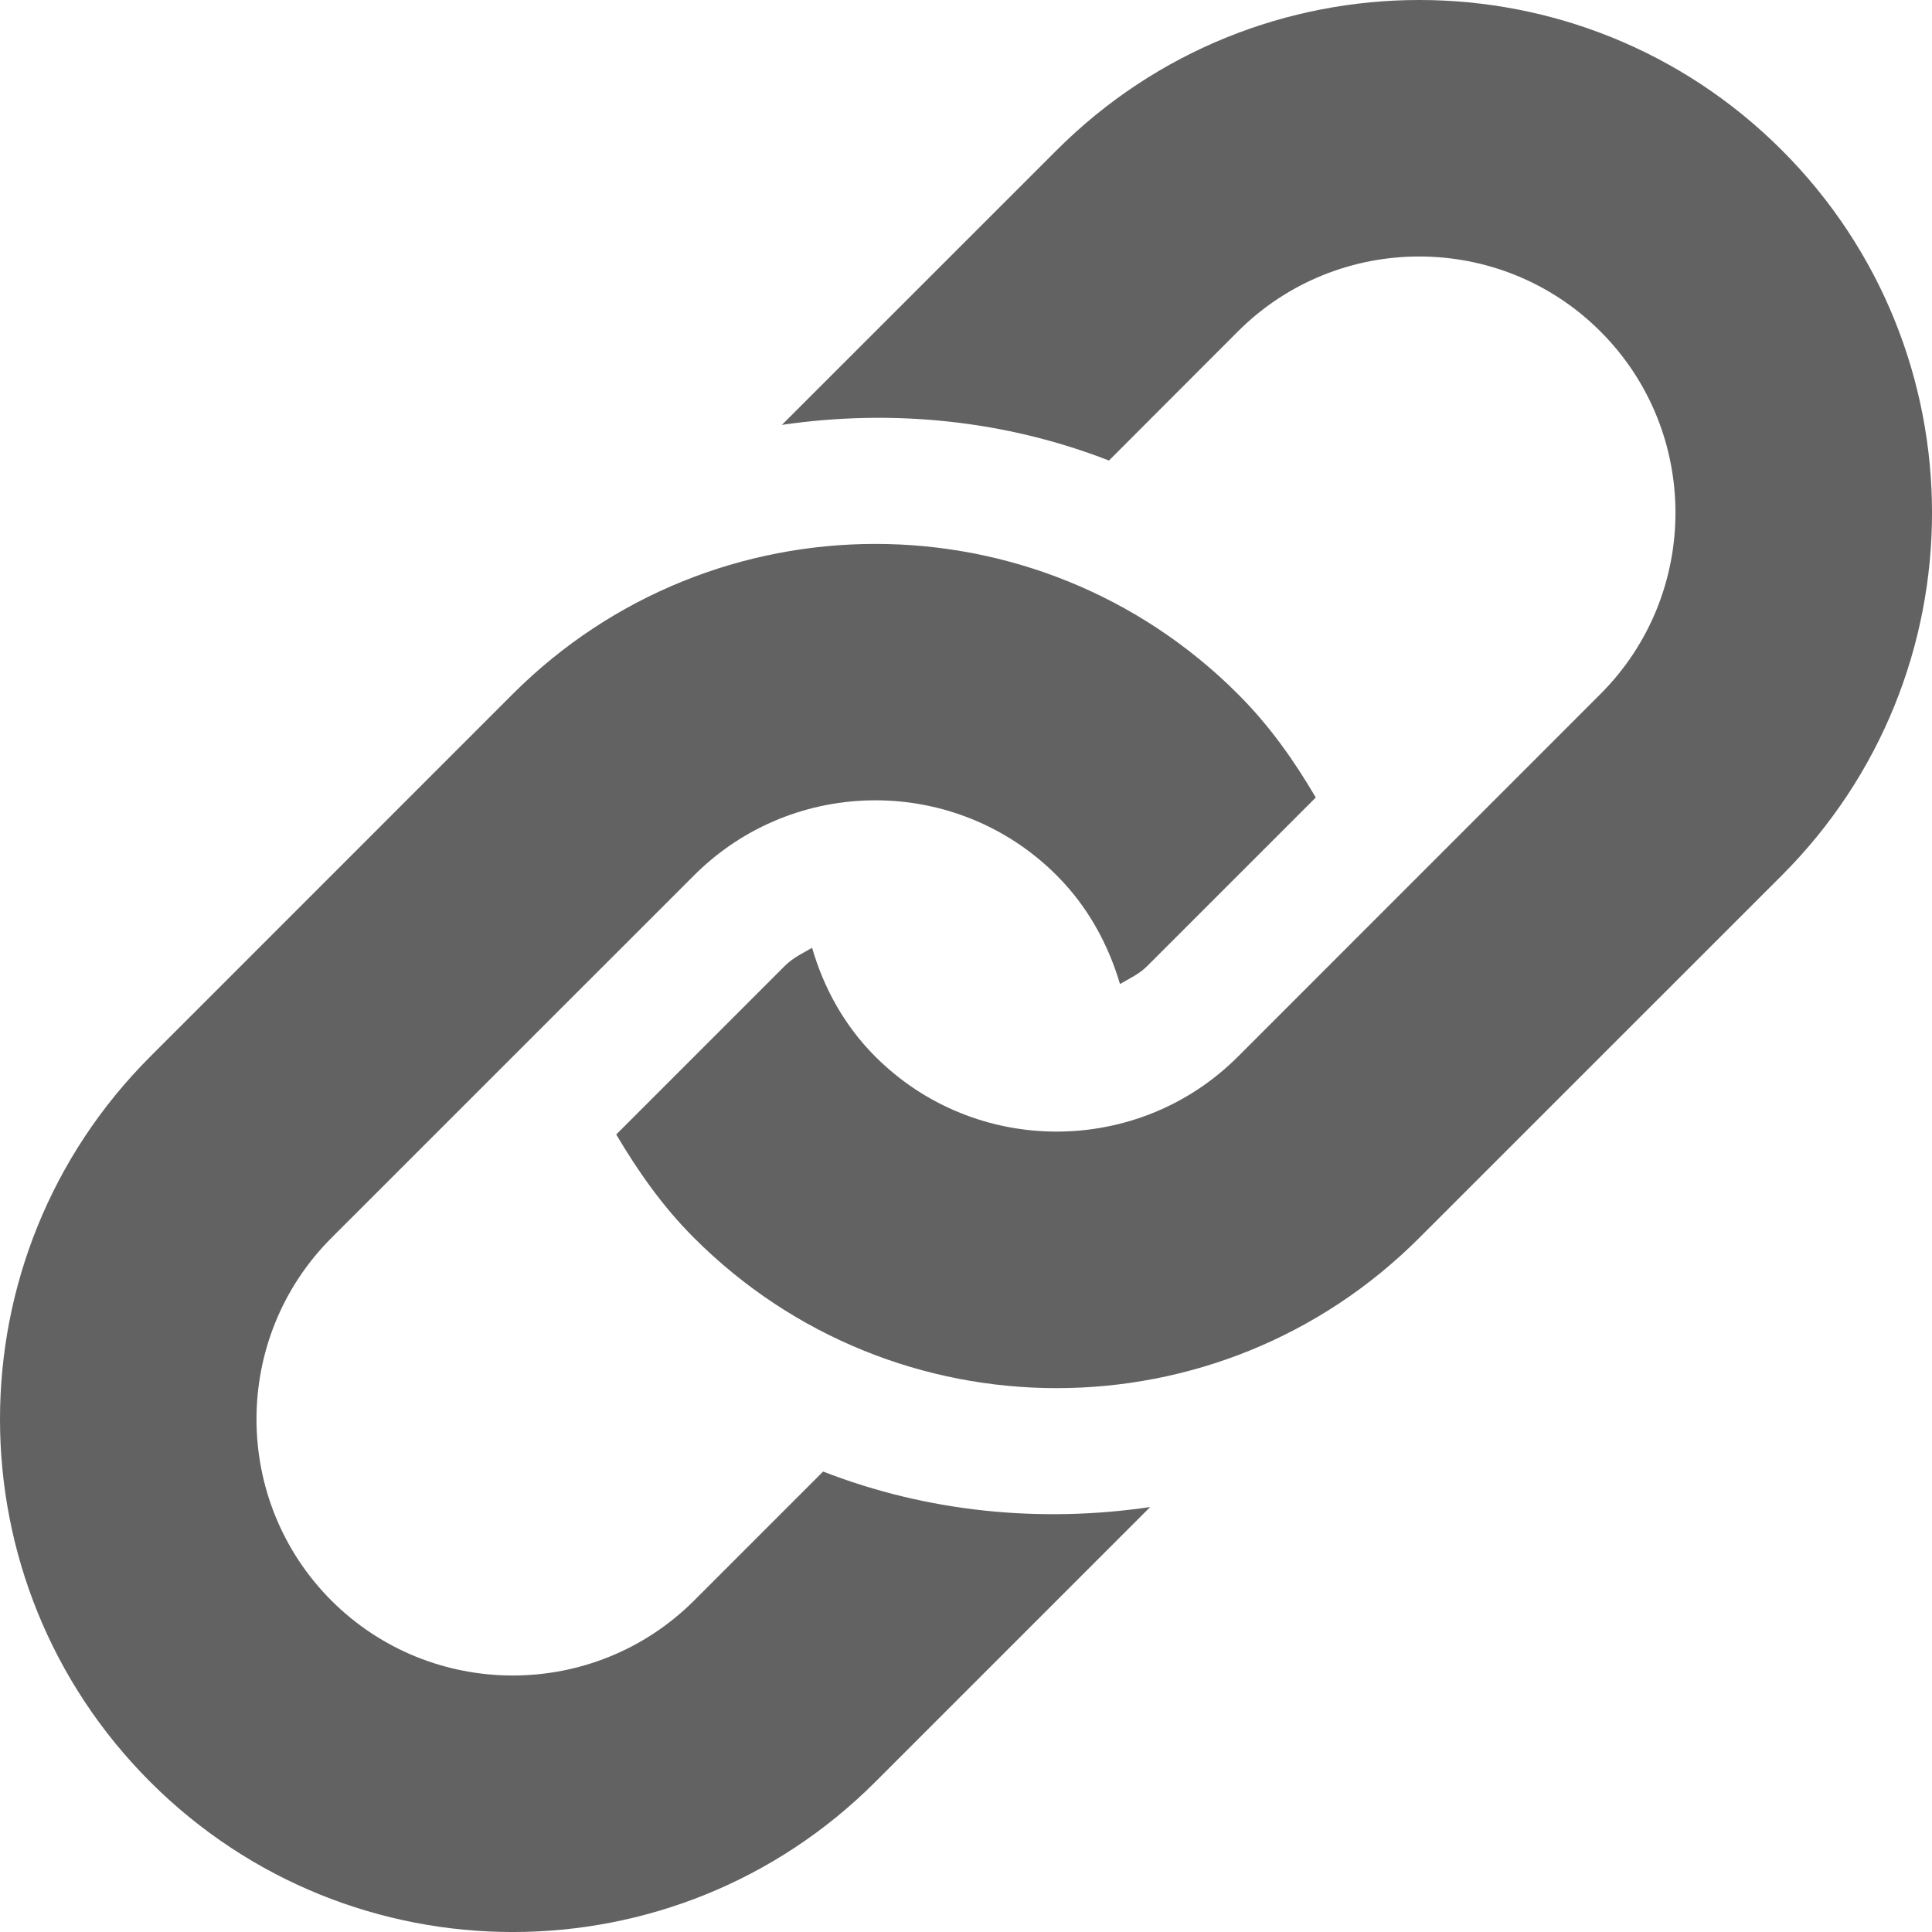 <svg width="24" height="24" viewBox="0 0 24 24" fill="none" xmlns="http://www.w3.org/2000/svg">
  <path d="M22.135 10.874L17.63 15.378C15.143 17.866 11.109 17.866 8.622 15.378C8.23 14.987 7.924 14.547 7.655 14.093L9.748 12C9.848 11.899 9.97 11.842 10.088 11.774C10.232 12.269 10.485 12.737 10.874 13.126C12.116 14.368 14.137 14.367 15.378 13.126L19.881 8.622C21.124 7.379 21.124 5.359 19.881 4.117C18.64 2.876 16.62 2.876 15.378 4.117L13.776 5.721C12.476 5.215 11.076 5.079 9.713 5.278L13.126 1.866C15.614 -0.622 19.647 -0.622 22.135 1.866C24.622 4.353 24.622 8.386 22.135 10.874ZM10.225 18.28L8.622 19.883C7.38 21.124 5.359 21.124 4.117 19.883C2.876 18.64 2.876 16.62 4.117 15.378L8.622 10.874C9.865 9.631 11.884 9.631 13.126 10.874C13.514 11.262 13.767 11.73 13.913 12.224C14.031 12.155 14.152 12.1 14.252 12L16.345 9.907C16.078 9.452 15.77 9.013 15.378 8.622C12.891 6.135 8.857 6.135 6.369 8.622L1.866 13.126C-0.622 15.614 -0.622 19.647 1.866 22.135C4.353 24.622 8.386 24.622 10.874 22.135L14.288 18.721C12.924 18.922 11.523 18.785 10.225 18.28Z" fill="#626262"/>
</svg>
